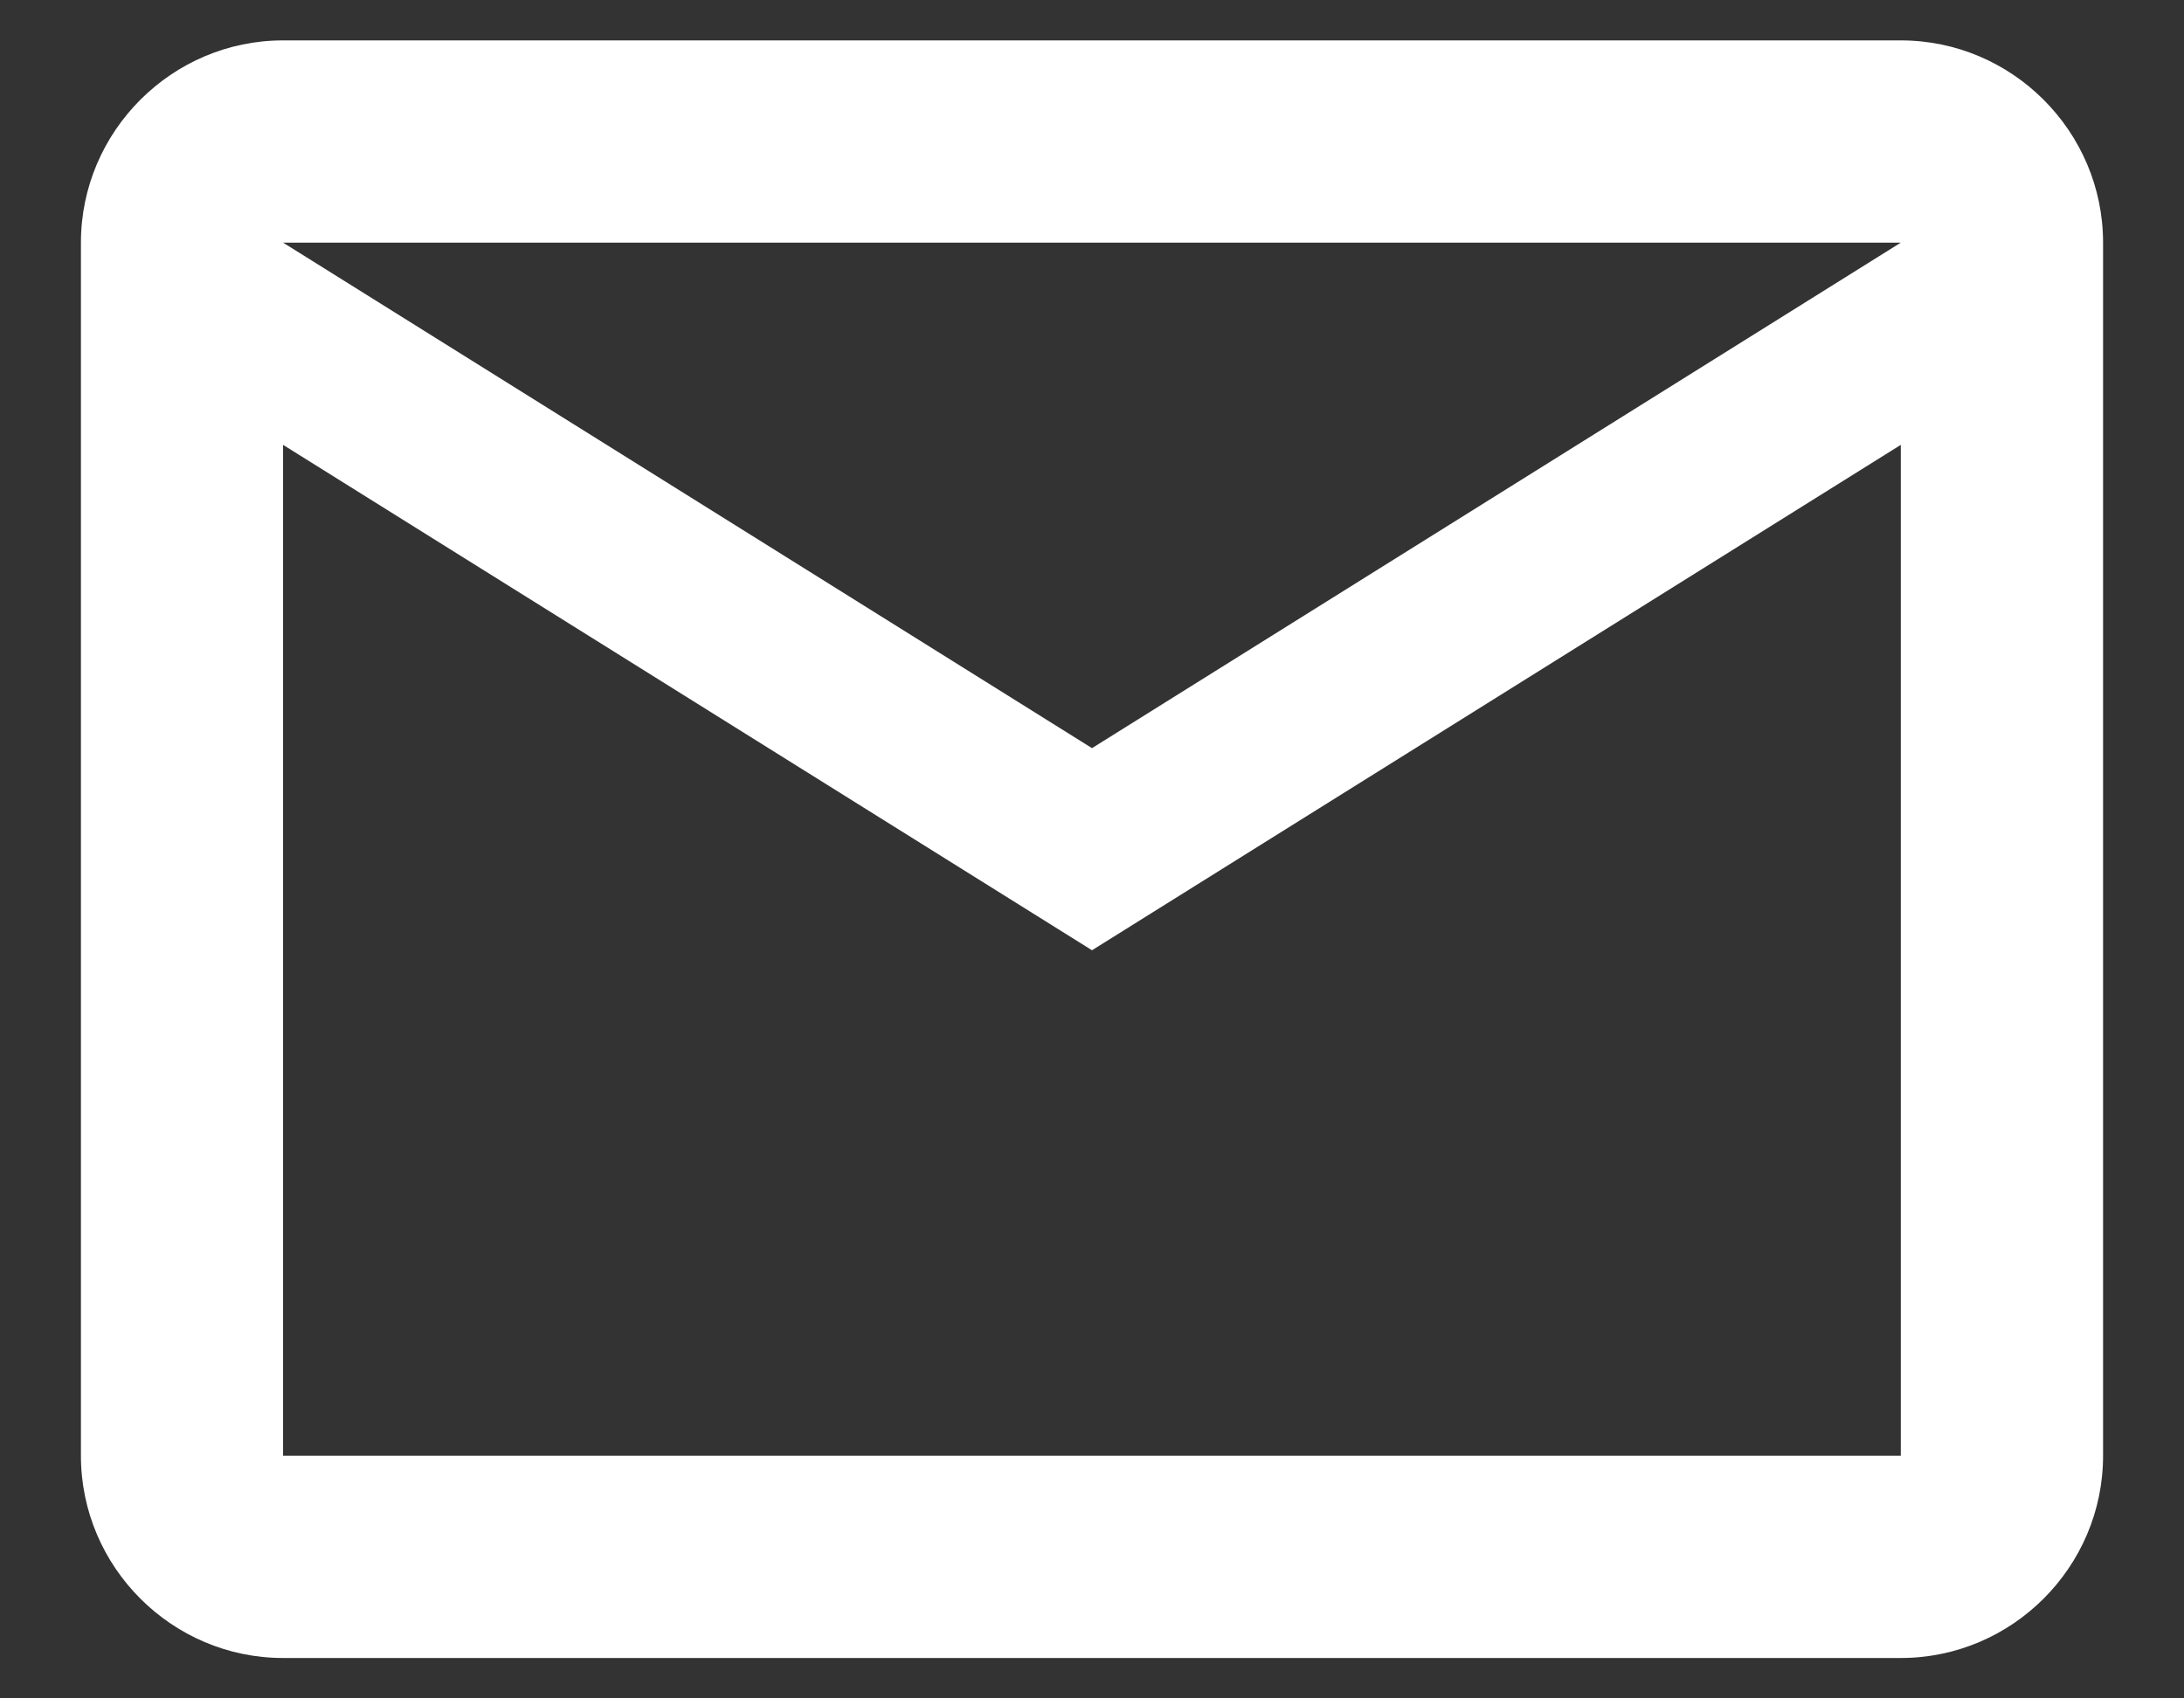 <svg width="18" height="14" viewBox="0 0 18 14" fill="none" xmlns="http://www.w3.org/2000/svg">
<rect x="0" y="0" width="18" height="14" fill="#333333" stroke="none"/>
<path d="M17.333 2C17.333 1.083 16.583 0.333 15.666 0.333H2.333C1.417 0.333 0.667 1.083 0.667 2V12C0.667 12.917 1.417 13.667 2.333 13.667H15.666C16.583 13.667 17.333 12.917 17.333 12V2ZM15.666 2L9 6.167L2.333 2H15.666ZM15.666 12H2.333V3.667L9 7.833L15.666 3.667V12Z" fill="white"/>
</svg>
